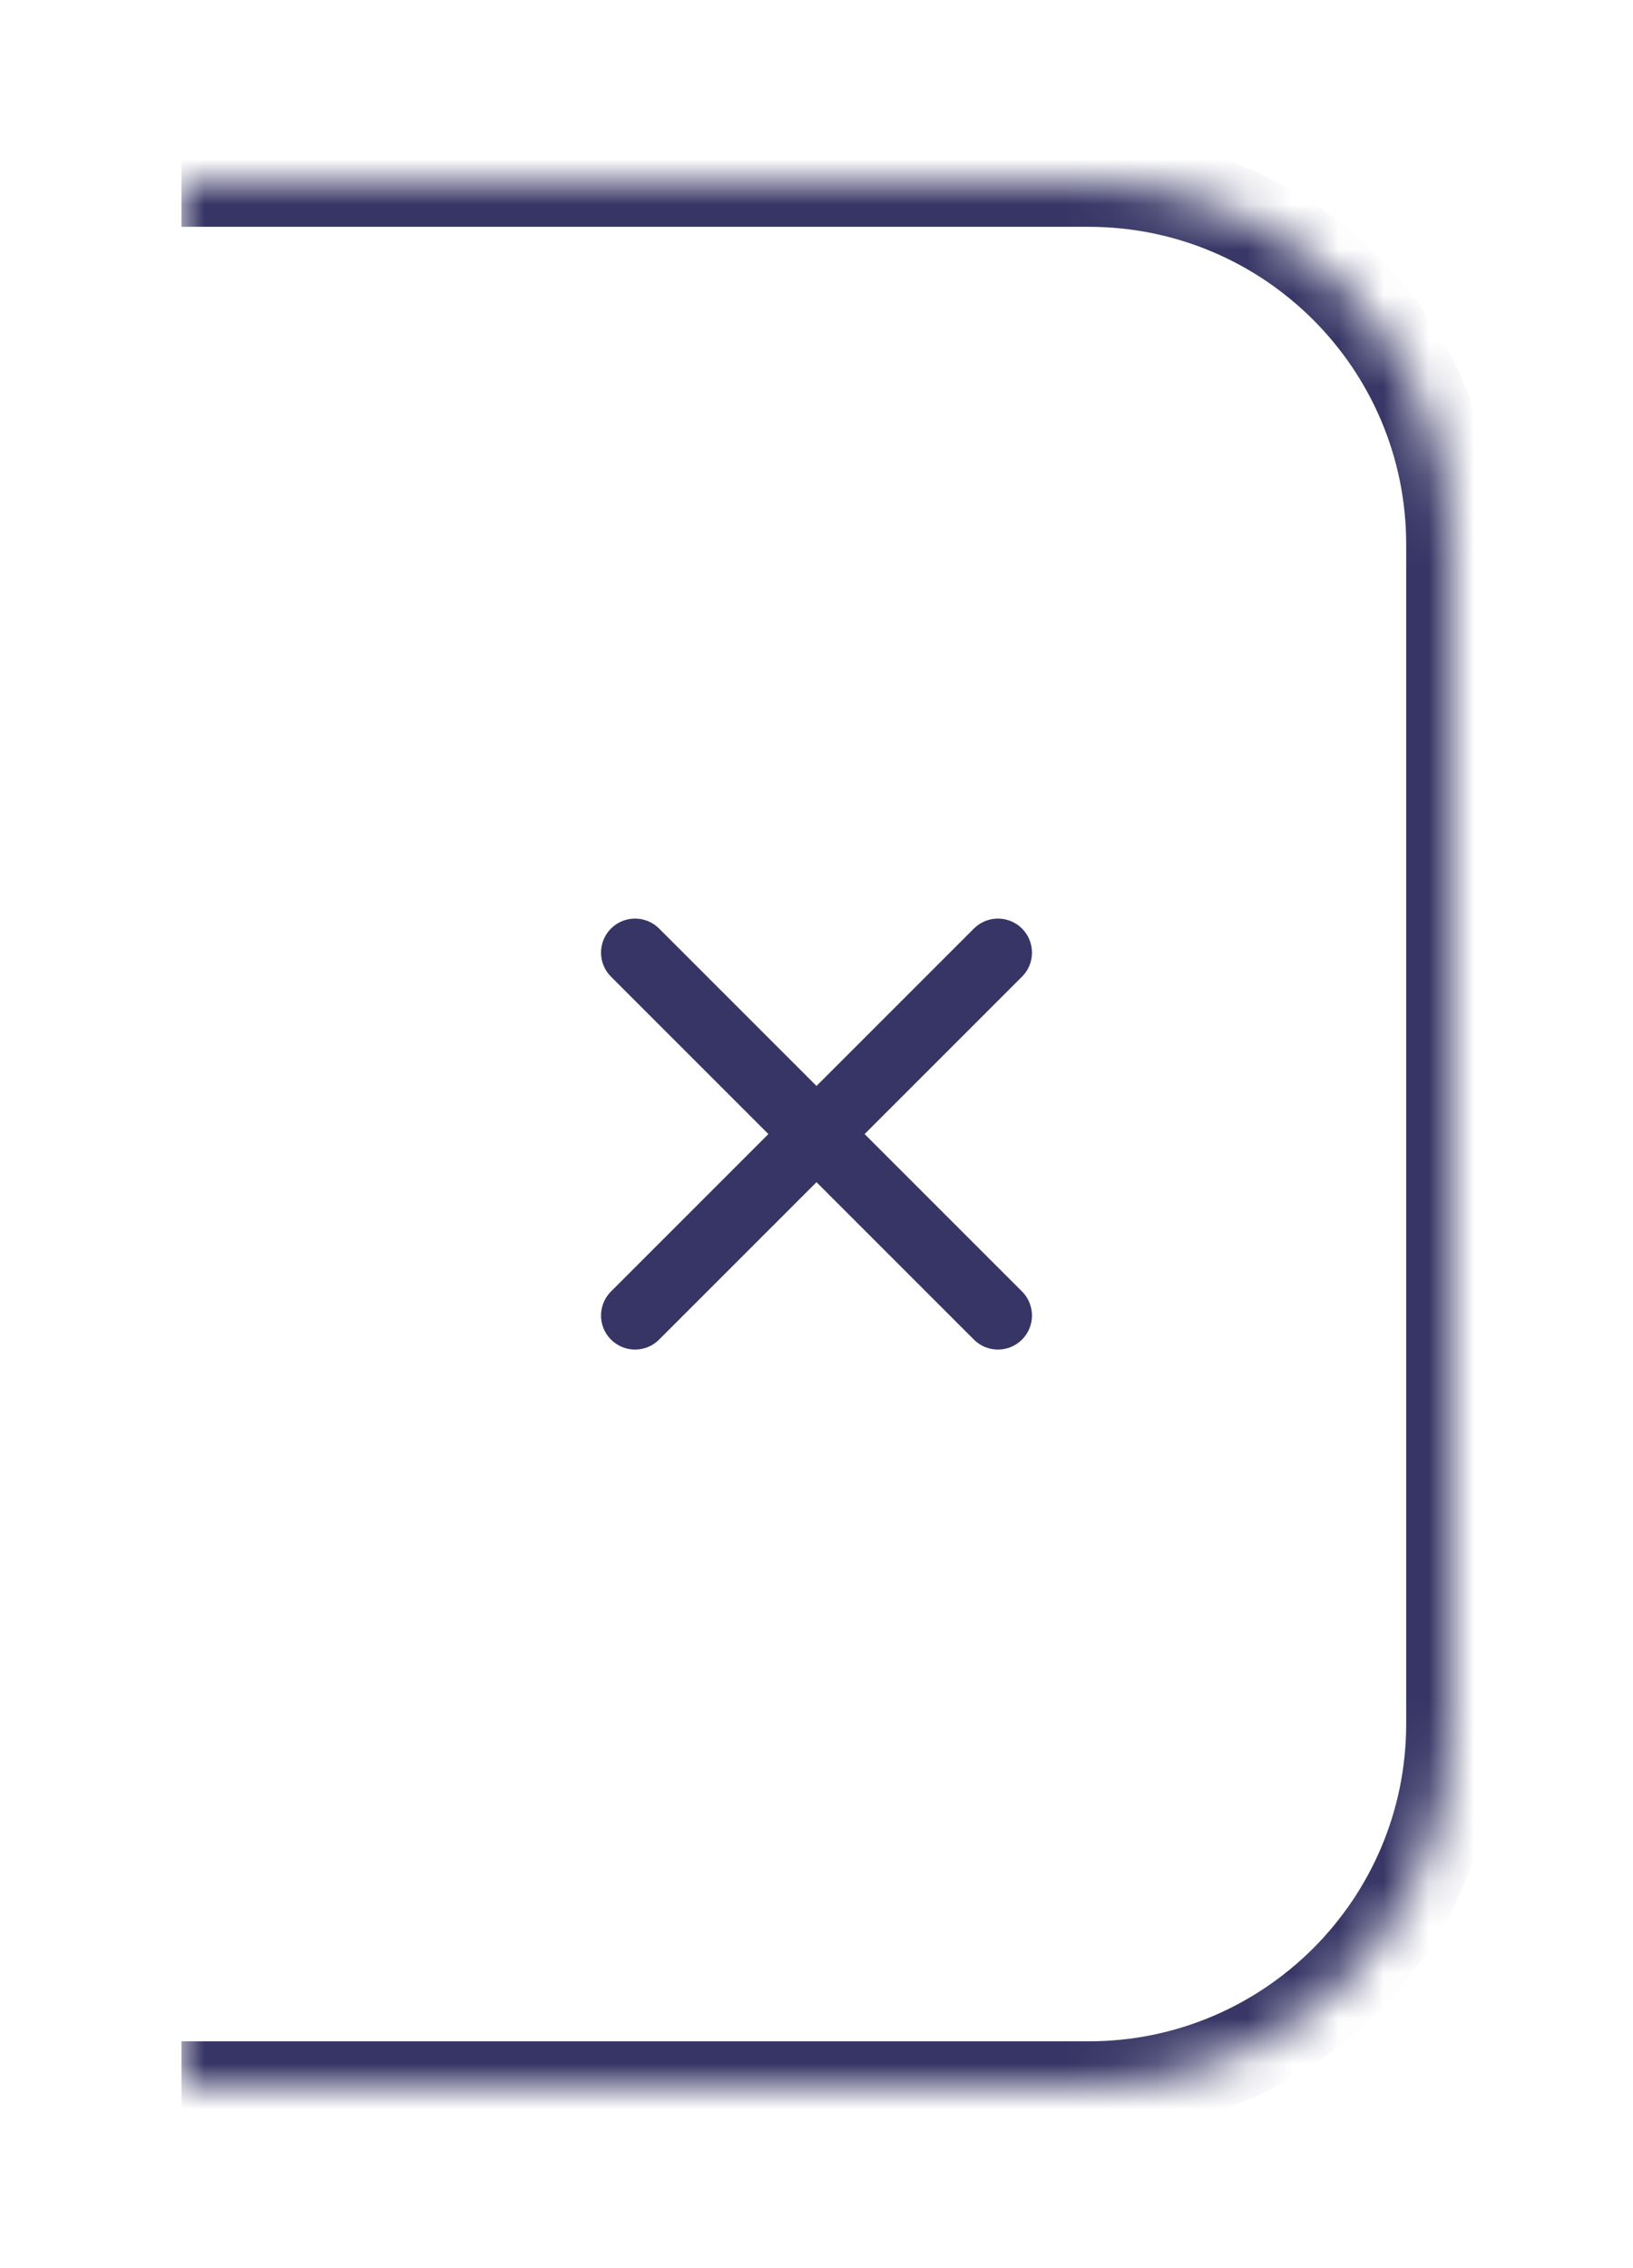 <svg width="36" height="50" viewBox="0 0 36 50" fill="none" xmlns="http://www.w3.org/2000/svg">
<g filter="url(#filter0_d_1_263274)">
<mask id="path-1-inside-1_1_263274" fill="white">
<path d="M4 4H24C28.418 4 32 7.582 32 12V38C32 42.418 28.418 46 24 46H4V4Z"/>
</mask>
<path d="M4 4H24C28.418 4 32 7.582 32 12V38C32 42.418 28.418 46 24 46H4V4Z" fill="white" shape-rendering="crispEdges"/>
<path d="M22 29L14 21" stroke="#363565" stroke-width="1.5" stroke-linecap="round"/>
<path d="M14 29L22 21" stroke="#363565" stroke-width="1.5" stroke-linecap="round"/>
<path d="M4 3H24C28.971 3 33 7.029 33 12H31C31 8.134 27.866 5 24 5H4V3ZM33 38C33 42.971 28.971 47 24 47H4V45H24C27.866 45 31 41.866 31 38H33ZM4 46V4V46ZM24 3C28.971 3 33 7.029 33 12V38C33 42.971 28.971 47 24 47V45C27.866 45 31 41.866 31 38V12C31 8.134 27.866 5 24 5V3Z" fill="#363565" mask="url(#path-1-inside-1_1_263274)"/>
</g>
<defs>
<filter id="filter0_d_1_263274" x="0" y="0" width="36" height="50" filterUnits="userSpaceOnUse" color-interpolation-filters="sRGB">
<feFlood flood-opacity="0" result="BackgroundImageFix"/>
<feColorMatrix in="SourceAlpha" type="matrix" values="0 0 0 0 0 0 0 0 0 0 0 0 0 0 0 0 0 0 127 0" result="hardAlpha"/>
<feOffset/>
<feGaussianBlur stdDeviation="2"/>
<feComposite in2="hardAlpha" operator="out"/>
<feColorMatrix type="matrix" values="0 0 0 0 0.212 0 0 0 0 0.208 0 0 0 0 0.396 0 0 0 0.25 0"/>
<feBlend mode="normal" in2="BackgroundImageFix" result="effect1_dropShadow_1_263274"/>
<feBlend mode="normal" in="SourceGraphic" in2="effect1_dropShadow_1_263274" result="shape"/>
</filter>
</defs>
</svg>
